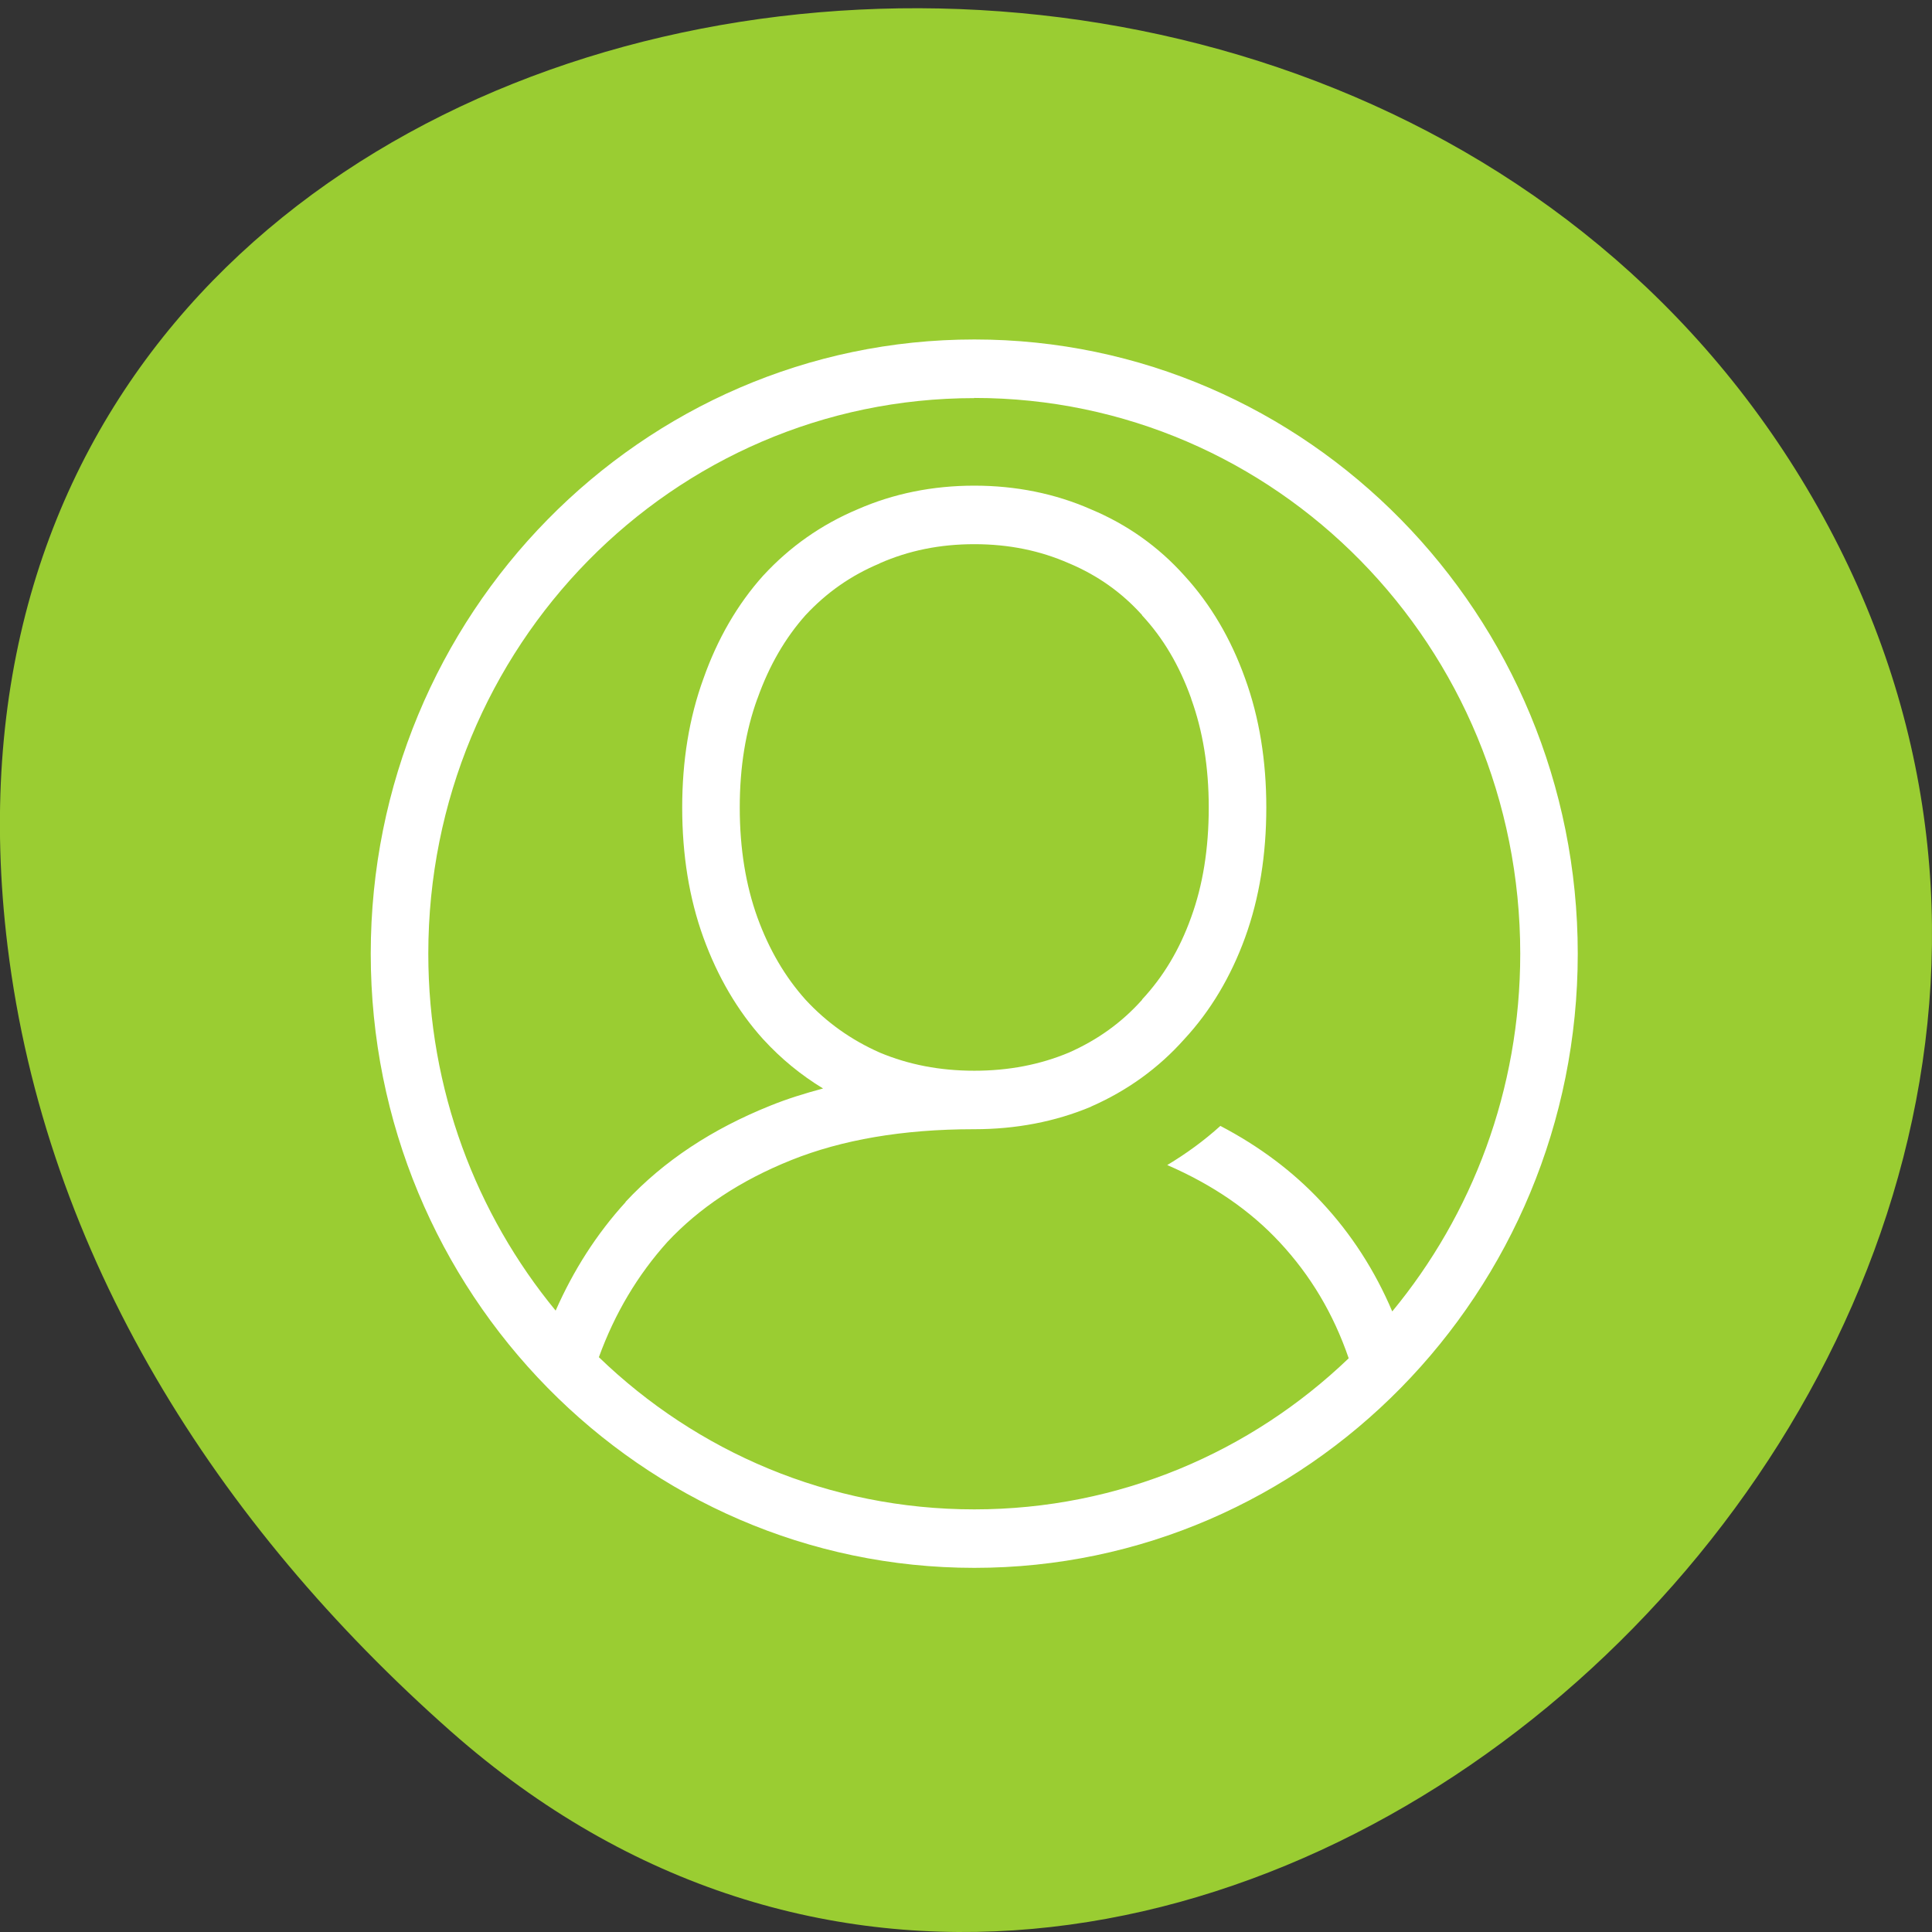 
<svg xmlns="http://www.w3.org/2000/svg" xmlns:xlink="http://www.w3.org/1999/xlink" width="48px" height="48px" viewBox="0 0 48 48" version="1.1">
<rect x="0" y="0" width="48" height="48" fill="#333333" stroke="none"/>
<g id="surface1">
<path style=" stroke:none;fill-rule:nonzero;fill:rgb(60.392%,80.392%,19.608%);fill-opacity:1;" d="M 11.207 43.02 C 29.066 58.785 56.543 33.914 45.434 13.094 C 34.199 -7.953 -2.973 -2.344 0.188 23.508 C 1.129 31.199 5.383 37.875 11.207 43.02 Z M 11.207 43.02 "/>
<path style=" stroke:none;fill-rule:nonzero;fill:rgb(100%,100%,100%);fill-opacity:1;" d="M 24.207 8.434 C 15.934 8.434 9.211 15.273 9.211 23.695 C 9.211 32.113 15.934 38.953 24.207 38.953 C 32.477 38.953 39.199 32.113 39.199 23.695 C 39.199 15.273 32.477 8.434 24.207 8.434 Z M 24.207 9.887 C 31.707 9.887 37.77 16.059 37.77 23.695 C 37.77 27.082 36.574 30.18 34.59 32.582 C 34.16 31.57 33.574 30.656 32.828 29.859 C 32.129 29.109 31.289 28.48 30.32 27.973 C 29.914 28.34 29.469 28.664 29 28.945 C 30.141 29.441 31.062 30.078 31.789 30.859 C 32.562 31.688 33.129 32.641 33.508 33.746 C 31.082 36.074 27.809 37.5 24.207 37.5 C 20.586 37.5 17.305 36.062 14.879 33.719 C 15.277 32.625 15.844 31.676 16.582 30.855 C 17.371 30.012 18.387 29.332 19.664 28.82 C 20.914 28.32 22.422 28.055 24.195 28.055 C 24.199 28.055 24.203 28.055 24.207 28.055 C 25.234 28.055 26.211 27.871 27.105 27.496 L 27.109 27.492 L 27.117 27.488 C 28.004 27.098 28.781 26.539 29.418 25.824 C 30.078 25.113 30.582 24.262 30.934 23.293 C 31.289 22.316 31.461 21.234 31.461 20.062 L 31.461 20.059 C 31.461 18.906 31.289 17.832 30.934 16.855 C 30.582 15.871 30.078 15.012 29.422 14.297 C 28.781 13.582 28.004 13.031 27.109 12.656 C 26.215 12.262 25.238 12.066 24.207 12.066 C 23.172 12.066 22.199 12.262 21.301 12.656 C 20.41 13.031 19.625 13.582 18.969 14.293 L 18.961 14.301 C 18.32 15.016 17.824 15.875 17.477 16.859 C 17.121 17.836 16.949 18.906 16.949 20.062 C 16.949 21.234 17.121 22.316 17.477 23.297 C 17.828 24.262 18.32 25.109 18.961 25.82 L 18.969 25.828 C 19.406 26.305 19.902 26.711 20.449 27.043 C 19.996 27.164 19.555 27.301 19.141 27.469 C 17.699 28.047 16.492 28.84 15.543 29.859 L 15.543 29.863 L 15.539 29.871 C 14.82 30.66 14.246 31.562 13.805 32.562 C 11.832 30.164 10.641 27.074 10.641 23.695 C 10.641 16.062 16.707 9.891 24.207 9.891 Z M 24.207 13.52 C 25.066 13.52 25.84 13.68 26.551 13.992 L 26.555 13.996 L 26.562 13.996 C 27.273 14.297 27.867 14.719 28.371 15.277 L 28.375 15.281 L 28.375 15.289 C 28.895 15.848 29.301 16.531 29.594 17.352 L 29.594 17.359 C 29.883 18.156 30.031 19.051 30.031 20.062 C 30.031 21.09 29.883 21.996 29.594 22.789 C 29.305 23.598 28.898 24.27 28.375 24.832 L 28.375 24.84 L 28.371 24.844 C 27.867 25.406 27.27 25.836 26.555 26.152 C 25.844 26.449 25.066 26.602 24.207 26.602 C 23.344 26.602 22.57 26.449 21.859 26.152 C 21.145 25.836 20.535 25.402 20.012 24.836 C 19.508 24.273 19.109 23.598 18.816 22.789 C 18.531 21.996 18.379 21.09 18.379 20.062 C 18.379 19.051 18.527 18.156 18.816 17.359 L 18.82 17.355 L 18.82 17.352 C 19.113 16.527 19.512 15.848 20.012 15.285 C 20.535 14.723 21.141 14.297 21.852 14 L 21.855 13.996 L 21.863 13.992 C 22.574 13.68 23.348 13.52 24.207 13.52 Z M 24.207 13.52 "/>
</g>
</svg>
